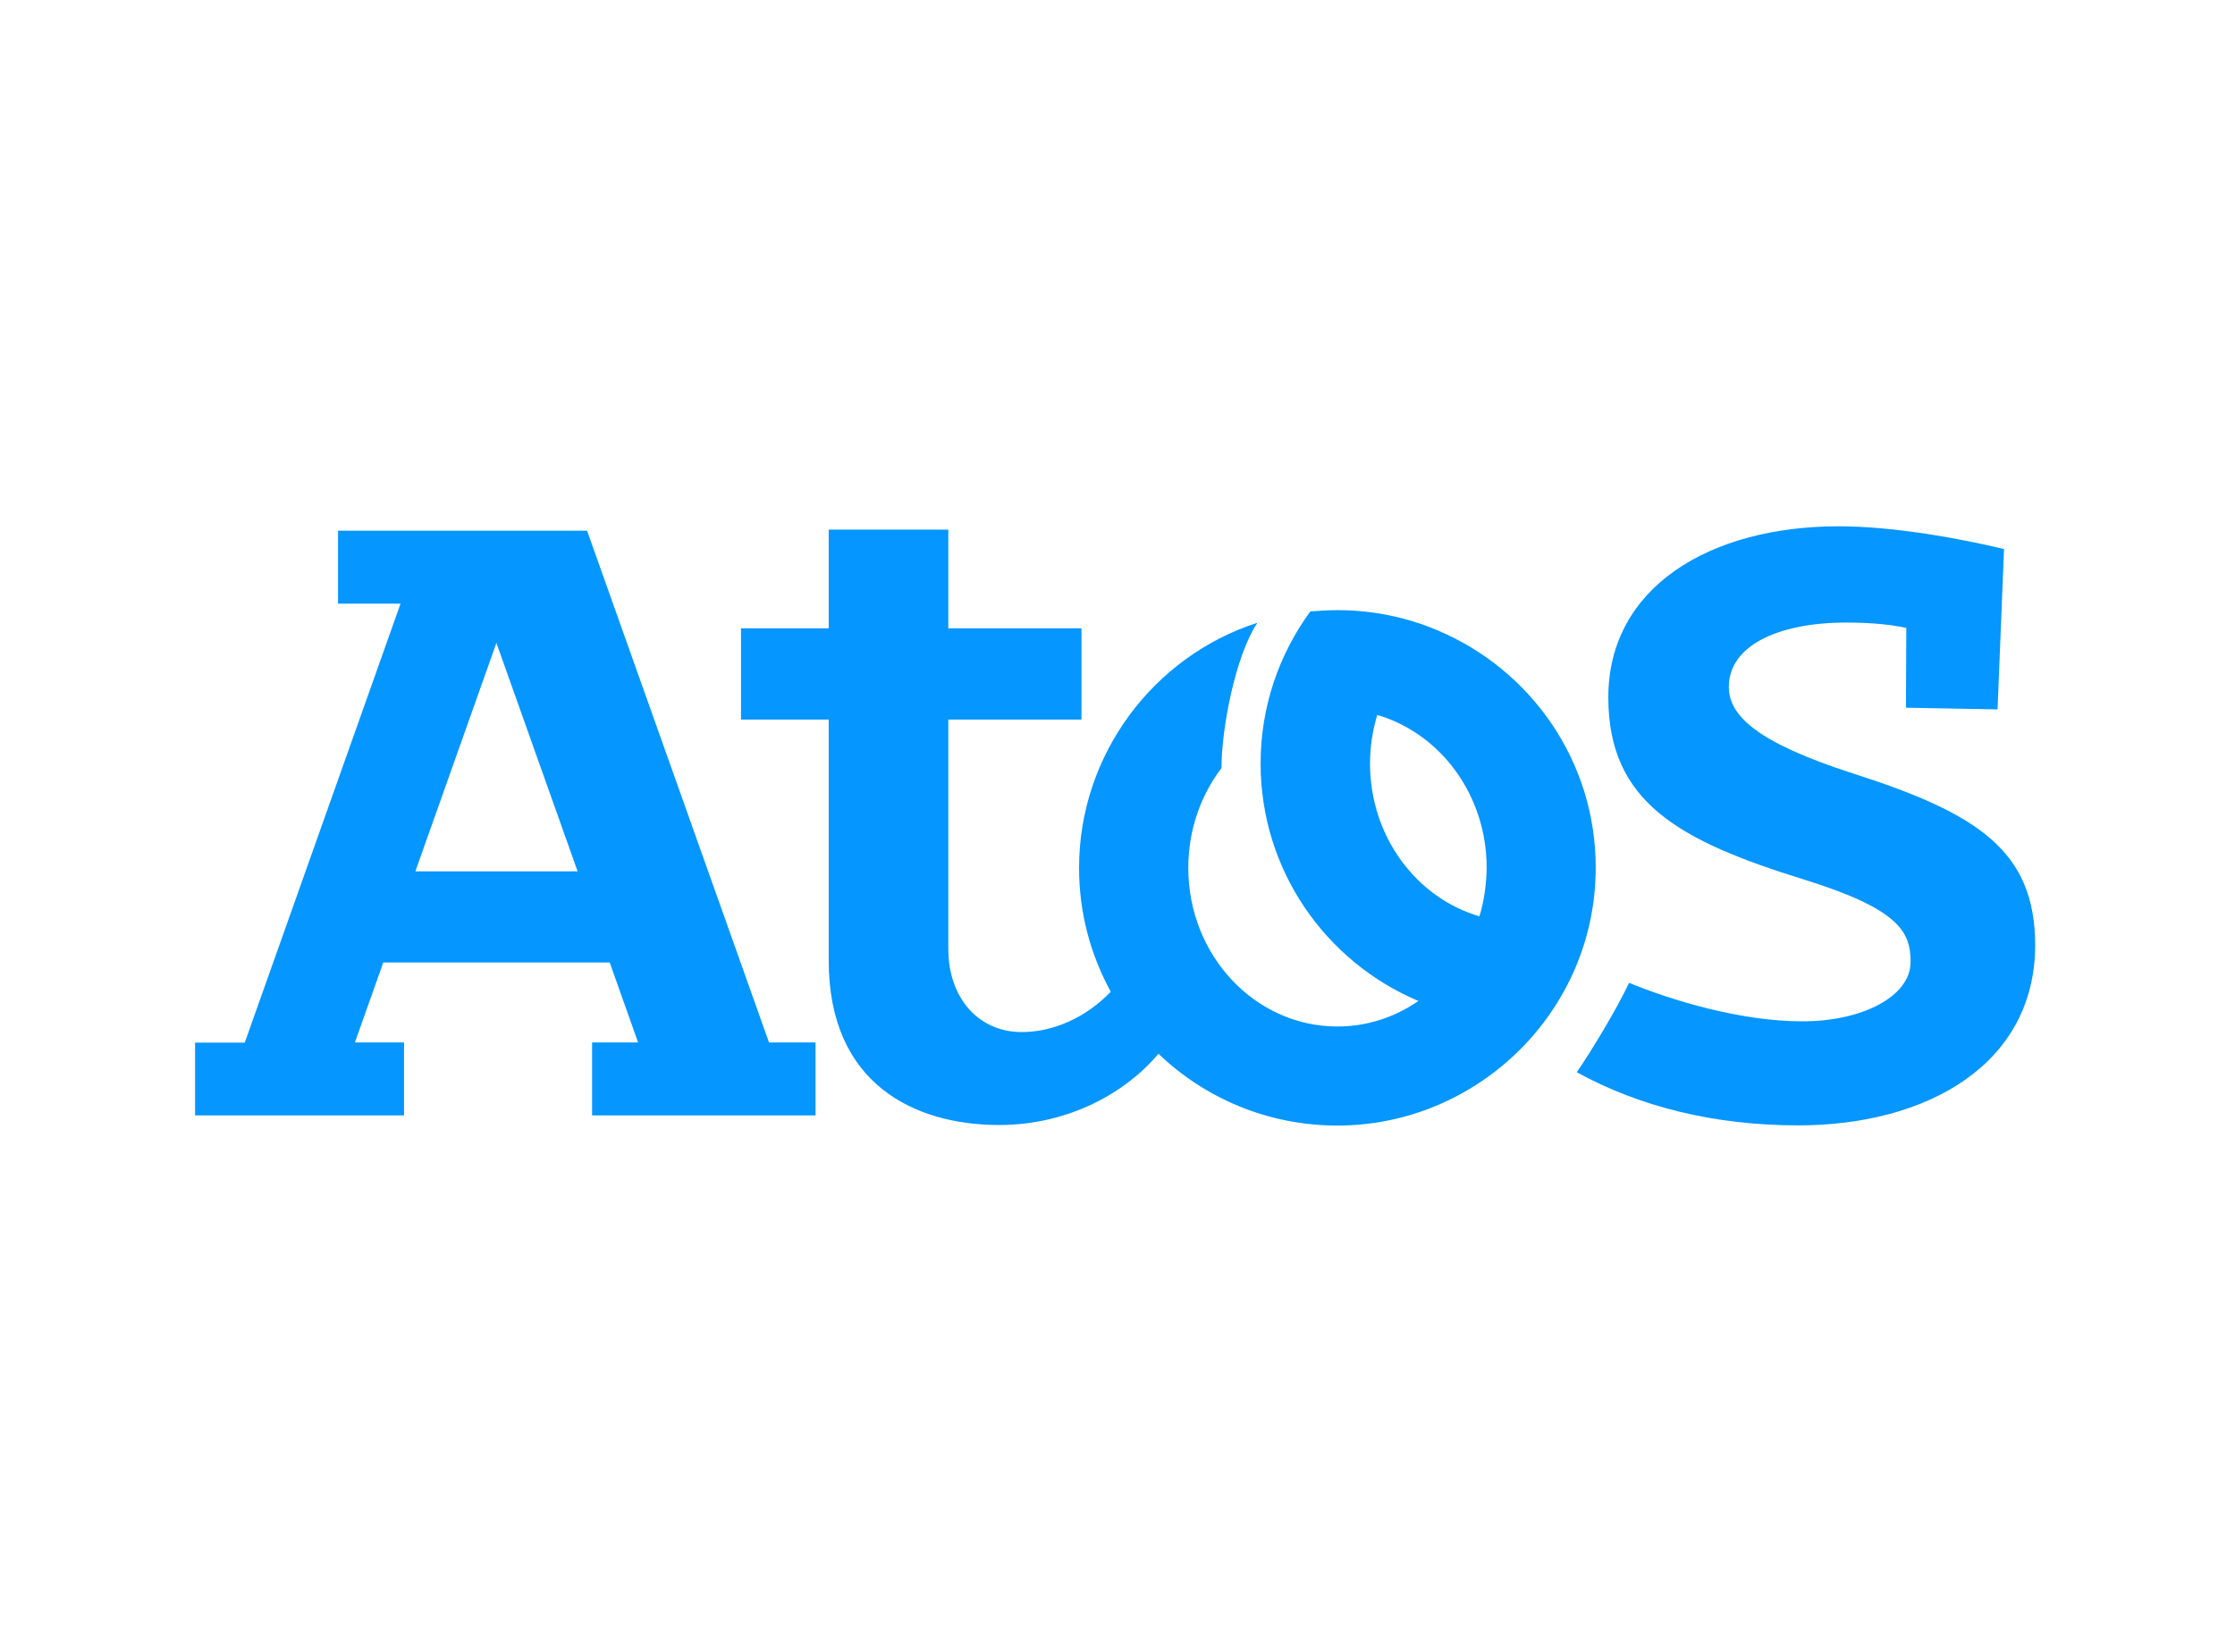 <svg width="437" height="323" viewBox="0 0 437 323" fill="none" xmlns="http://www.w3.org/2000/svg">
<path d="M362.4 151.273C343.4 145.156 338.034 139.906 338.034 134.295C338.034 126.404 347.389 121.734 361.022 121.734C366.279 121.734 370.087 122.204 372.733 122.784L372.661 138.386L390.573 138.712L391.842 107.362C383.394 105.335 370.377 102.91 359.499 102.91C334.336 102.91 314.466 114.82 314.466 136.359C314.466 156.848 328.28 164.414 352.719 171.98C371.573 177.844 373.567 182.333 373.567 188.125C373.567 194.75 364.285 199.71 352.429 199.71C340.282 199.71 326.794 195.583 318.527 192.18C316.279 196.994 311.456 205.067 308.302 209.665C320.557 216.398 335.17 220.054 351.595 220.054C376.649 220.054 397.933 208.217 397.933 184.723C397.861 166.478 386.874 159.093 362.4 151.273V151.273ZM114.79 103.778H66.094V118.041H78.314L47.856 203.873H38.139V218.099H79.003V203.836H69.394L74.942 188.198H119.213L124.761 203.836H115.769V218.099H159.46V203.836H150.36L114.79 103.778ZM81.214 170.387L97.059 125.716L112.941 170.387H81.214V170.387Z" fill="#0596FF"/>
<path d="M281.145 123.29C275.126 120.72 268.49 119.308 261.492 119.308C259.716 119.308 257.939 119.417 256.199 119.562C250.107 127.888 246.481 138.169 246.481 149.282C246.481 170.17 259.208 188.089 277.337 195.727C272.769 198.877 267.33 200.723 261.492 200.723C245.394 200.723 232.34 186.822 232.34 169.699C232.34 162.315 234.77 155.545 238.831 150.187C238.831 142.332 241.623 128.033 245.865 121.77C225.488 128.322 210.984 147.617 210.984 169.699C210.984 178.496 213.232 186.714 217.184 193.917C212.398 198.949 205.944 201.809 199.78 201.809C191.441 201.809 185.422 195.293 185.422 185.519V140.703H211.456V122.856H185.422V103.561H162.035V122.856H144.885V140.703H162.035V187.836C162.035 212.054 178.932 219.982 195.357 219.982C209.099 219.982 220.303 213.502 226.503 206.045C235.567 214.733 247.895 220.09 261.492 220.09C289.013 220.09 312.001 197.646 312.001 169.699C312.037 148.812 299.274 130.929 281.145 123.29V123.29ZM289.266 179.184C276.939 175.564 267.874 163.582 267.874 149.282C267.874 145.988 268.382 142.802 269.288 139.798C281.616 143.418 290.681 155.4 290.681 169.699C290.644 172.994 290.173 176.179 289.266 179.184" fill="#0596FF"/>
</svg>
